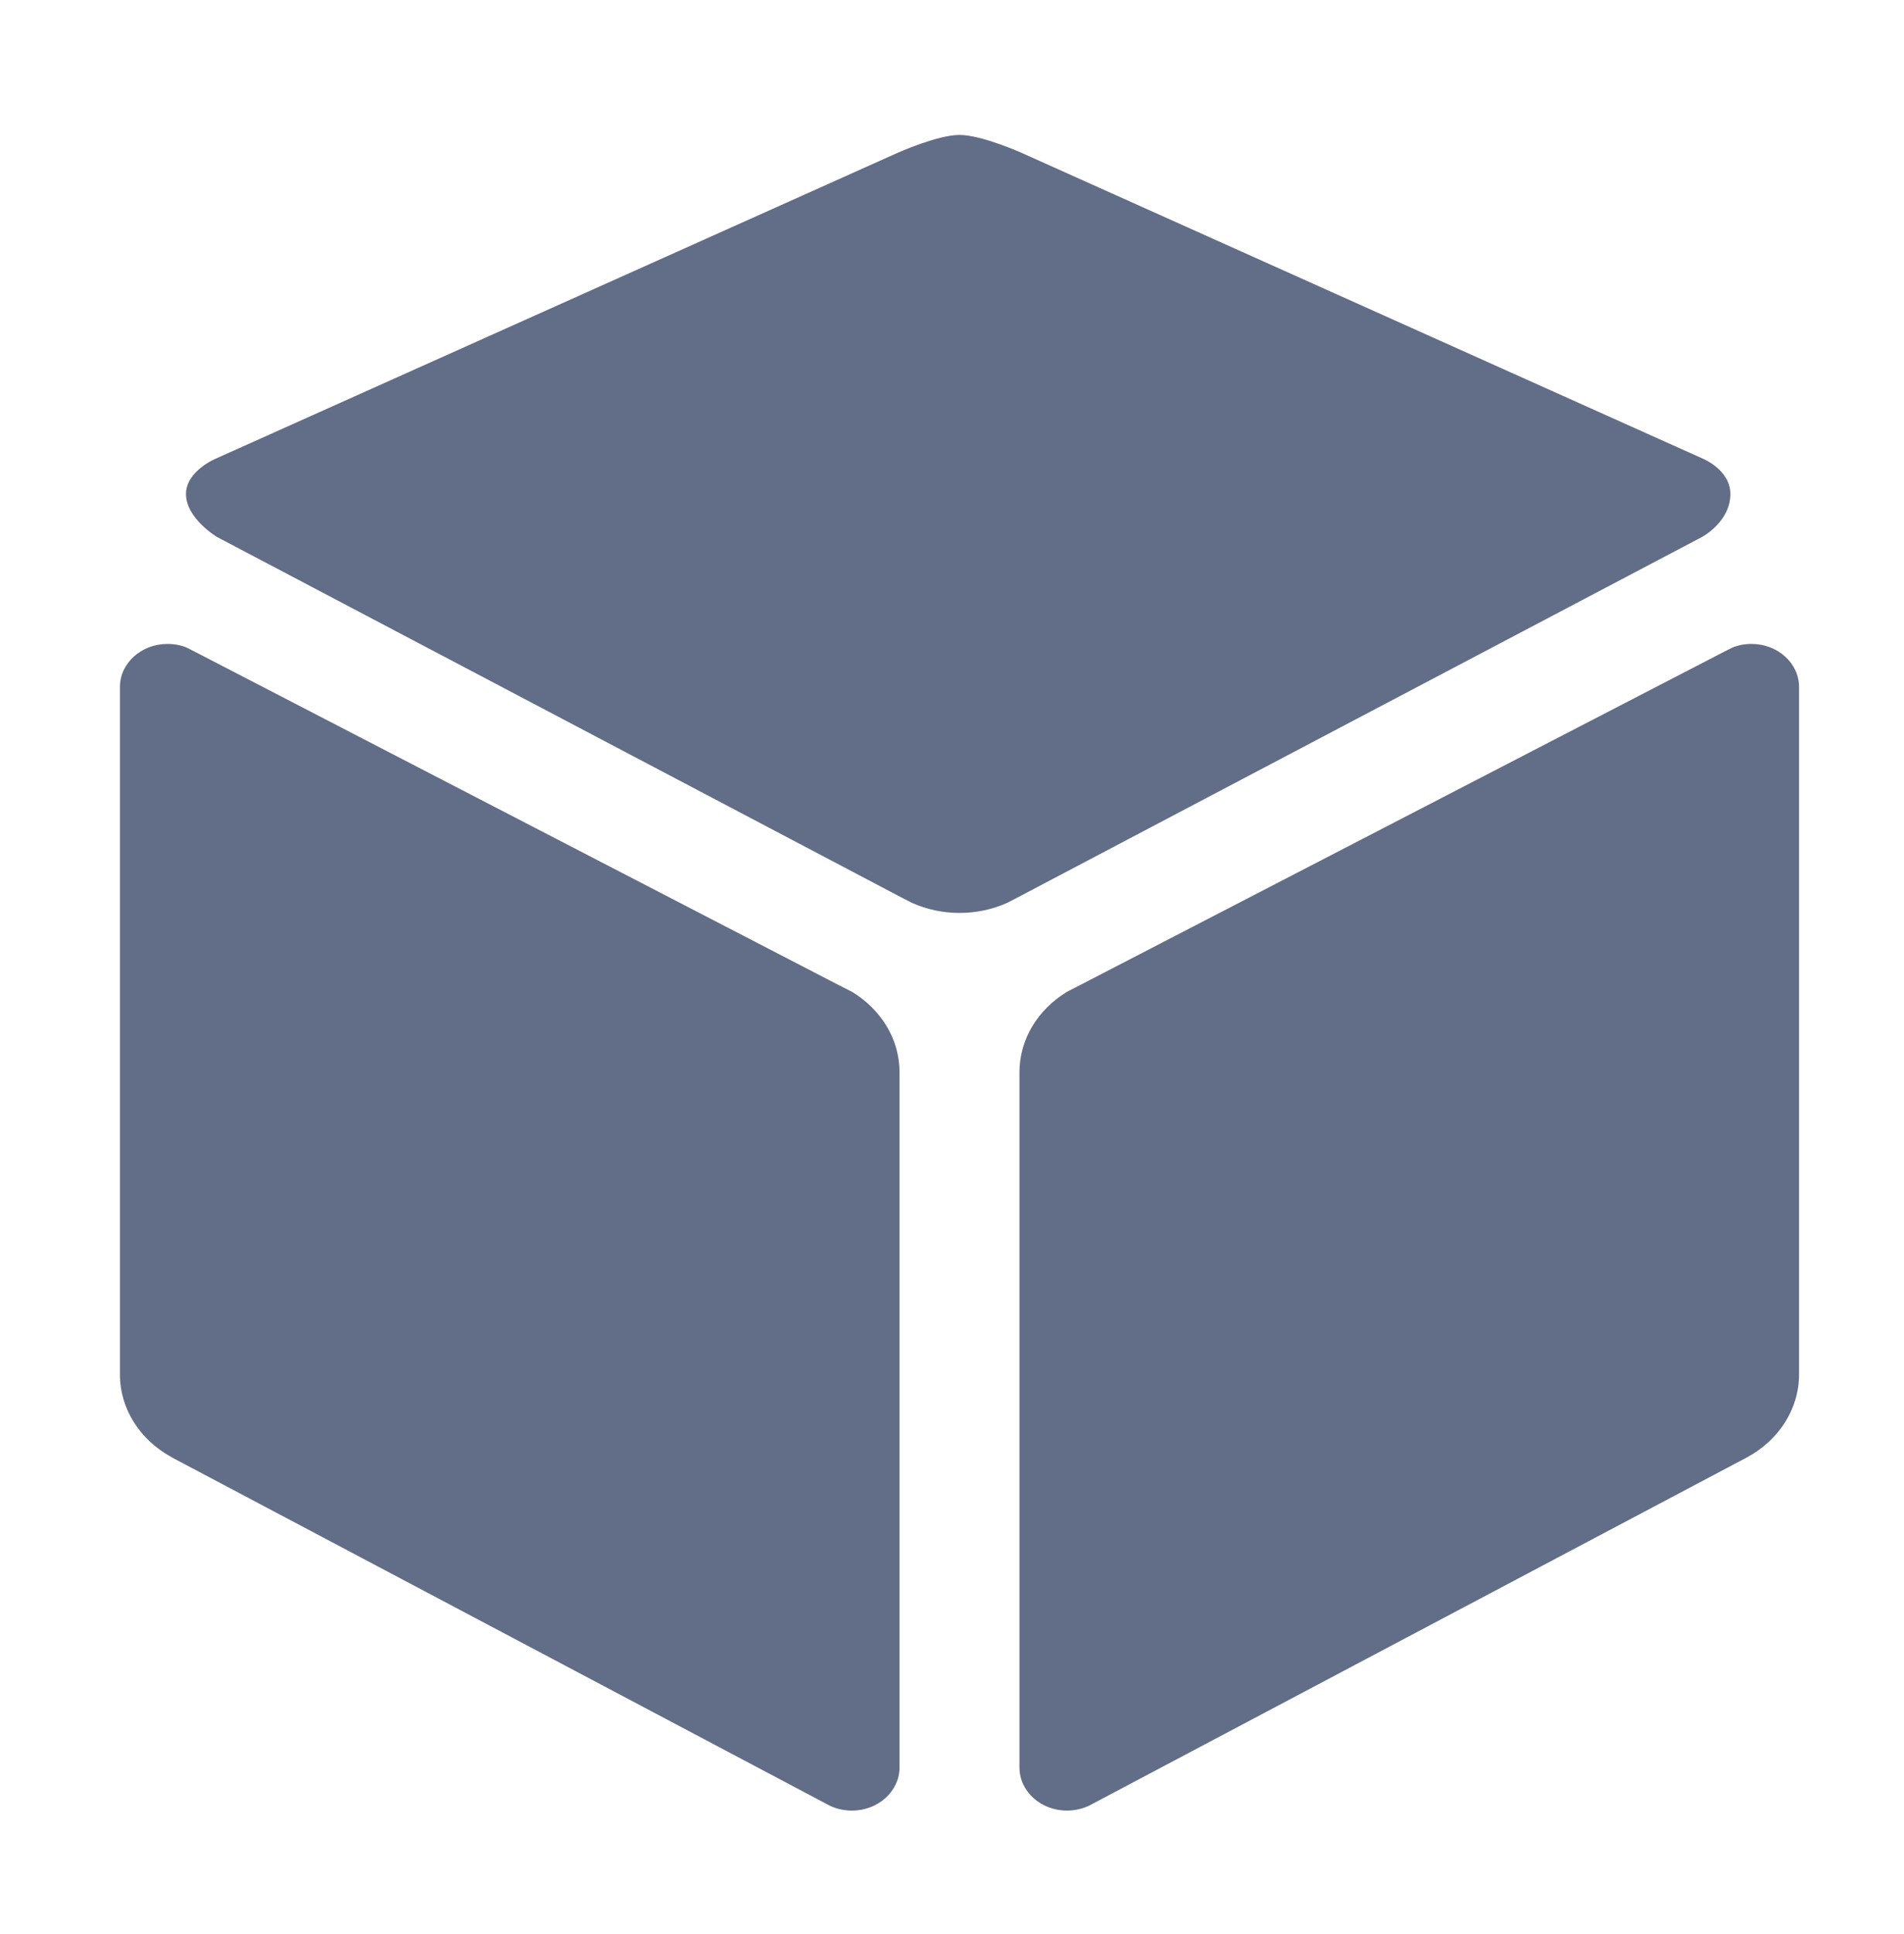 <?xml version="1.0" encoding="UTF-8"?>
<svg width="127px" height="129px" viewBox="0 0 127 129" version="1.1" xmlns="http://www.w3.org/2000/svg" xmlns:xlink="http://www.w3.org/1999/xlink">
    <!-- Generator: Sketch 48.2 (47327) - http://www.bohemiancoding.com/sketch -->
    <title>cube</title>
    <desc>Created with Sketch.</desc>
    <defs></defs>
    <g id="Page-1" stroke="none" stroke-width="1" fill="none" fill-rule="evenodd">
        <g id="cube" fill="#626D87" fill-rule="nonzero">
            <g transform="translate(8, 9)" id="Shape">
                <path d="M108.825,33.945 C108.374,33.945 107.946,34.027 107.558,34.185 L106.987,34.472 L64.119,56.657 L63.147,57.155 C63.147,57.155 63.134,57.161 63.134,57.167 C61.244,58.331 60,60.286 60,62.511 L60,108.871 C60,110.463 61.412,111.751 63.172,111.751 C63.717,111.751 64.235,111.623 64.689,111.4 C64.728,111.377 64.779,111.353 64.819,111.33 L108.501,88.208 L108.566,88.173 C110.626,87.049 112,84.995 112,82.659 L112,36.813 C112,35.227 110.575,33.945 108.825,33.945 Z"></path>
                <path d="M105.568,21.582 L60.143,1.195 C60.143,1.195 57.478,1.42108547e-14 55.999,1.42108547e-14 C54.52,1.42108547e-14 51.867,1.195 51.867,1.195 L6.404,21.582 C6.404,21.582 4.406,22.403 4.406,23.947 C4.406,25.583 6.481,26.815 6.481,26.815 L52.127,50.854 L52.852,51.223 C53.798,51.644 54.871,51.884 55.999,51.884 C57.139,51.884 58.228,51.644 59.184,51.211 L59.819,50.883 L105.543,26.803 C105.543,26.803 107.419,25.796 107.419,23.946 C107.419,22.325 105.568,21.582 105.568,21.582 Z"></path>
                <path d="M48.867,57.167 L47.868,56.657 L5.011,34.472 L4.441,34.185 C4.067,34.027 3.626,33.945 3.173,33.945 C1.423,33.945 0,35.227 0,36.813 L0,82.659 C0,85.001 1.371,87.05 3.432,88.173 L3.484,88.208 L47.169,111.33 C47.648,111.599 48.218,111.751 48.828,111.751 C50.575,111.751 52,110.463 52,108.871 L52,62.511 C52,60.286 50.756,58.331 48.867,57.167 Z"></path>
            </g>
        </g>
    </g>
</svg>